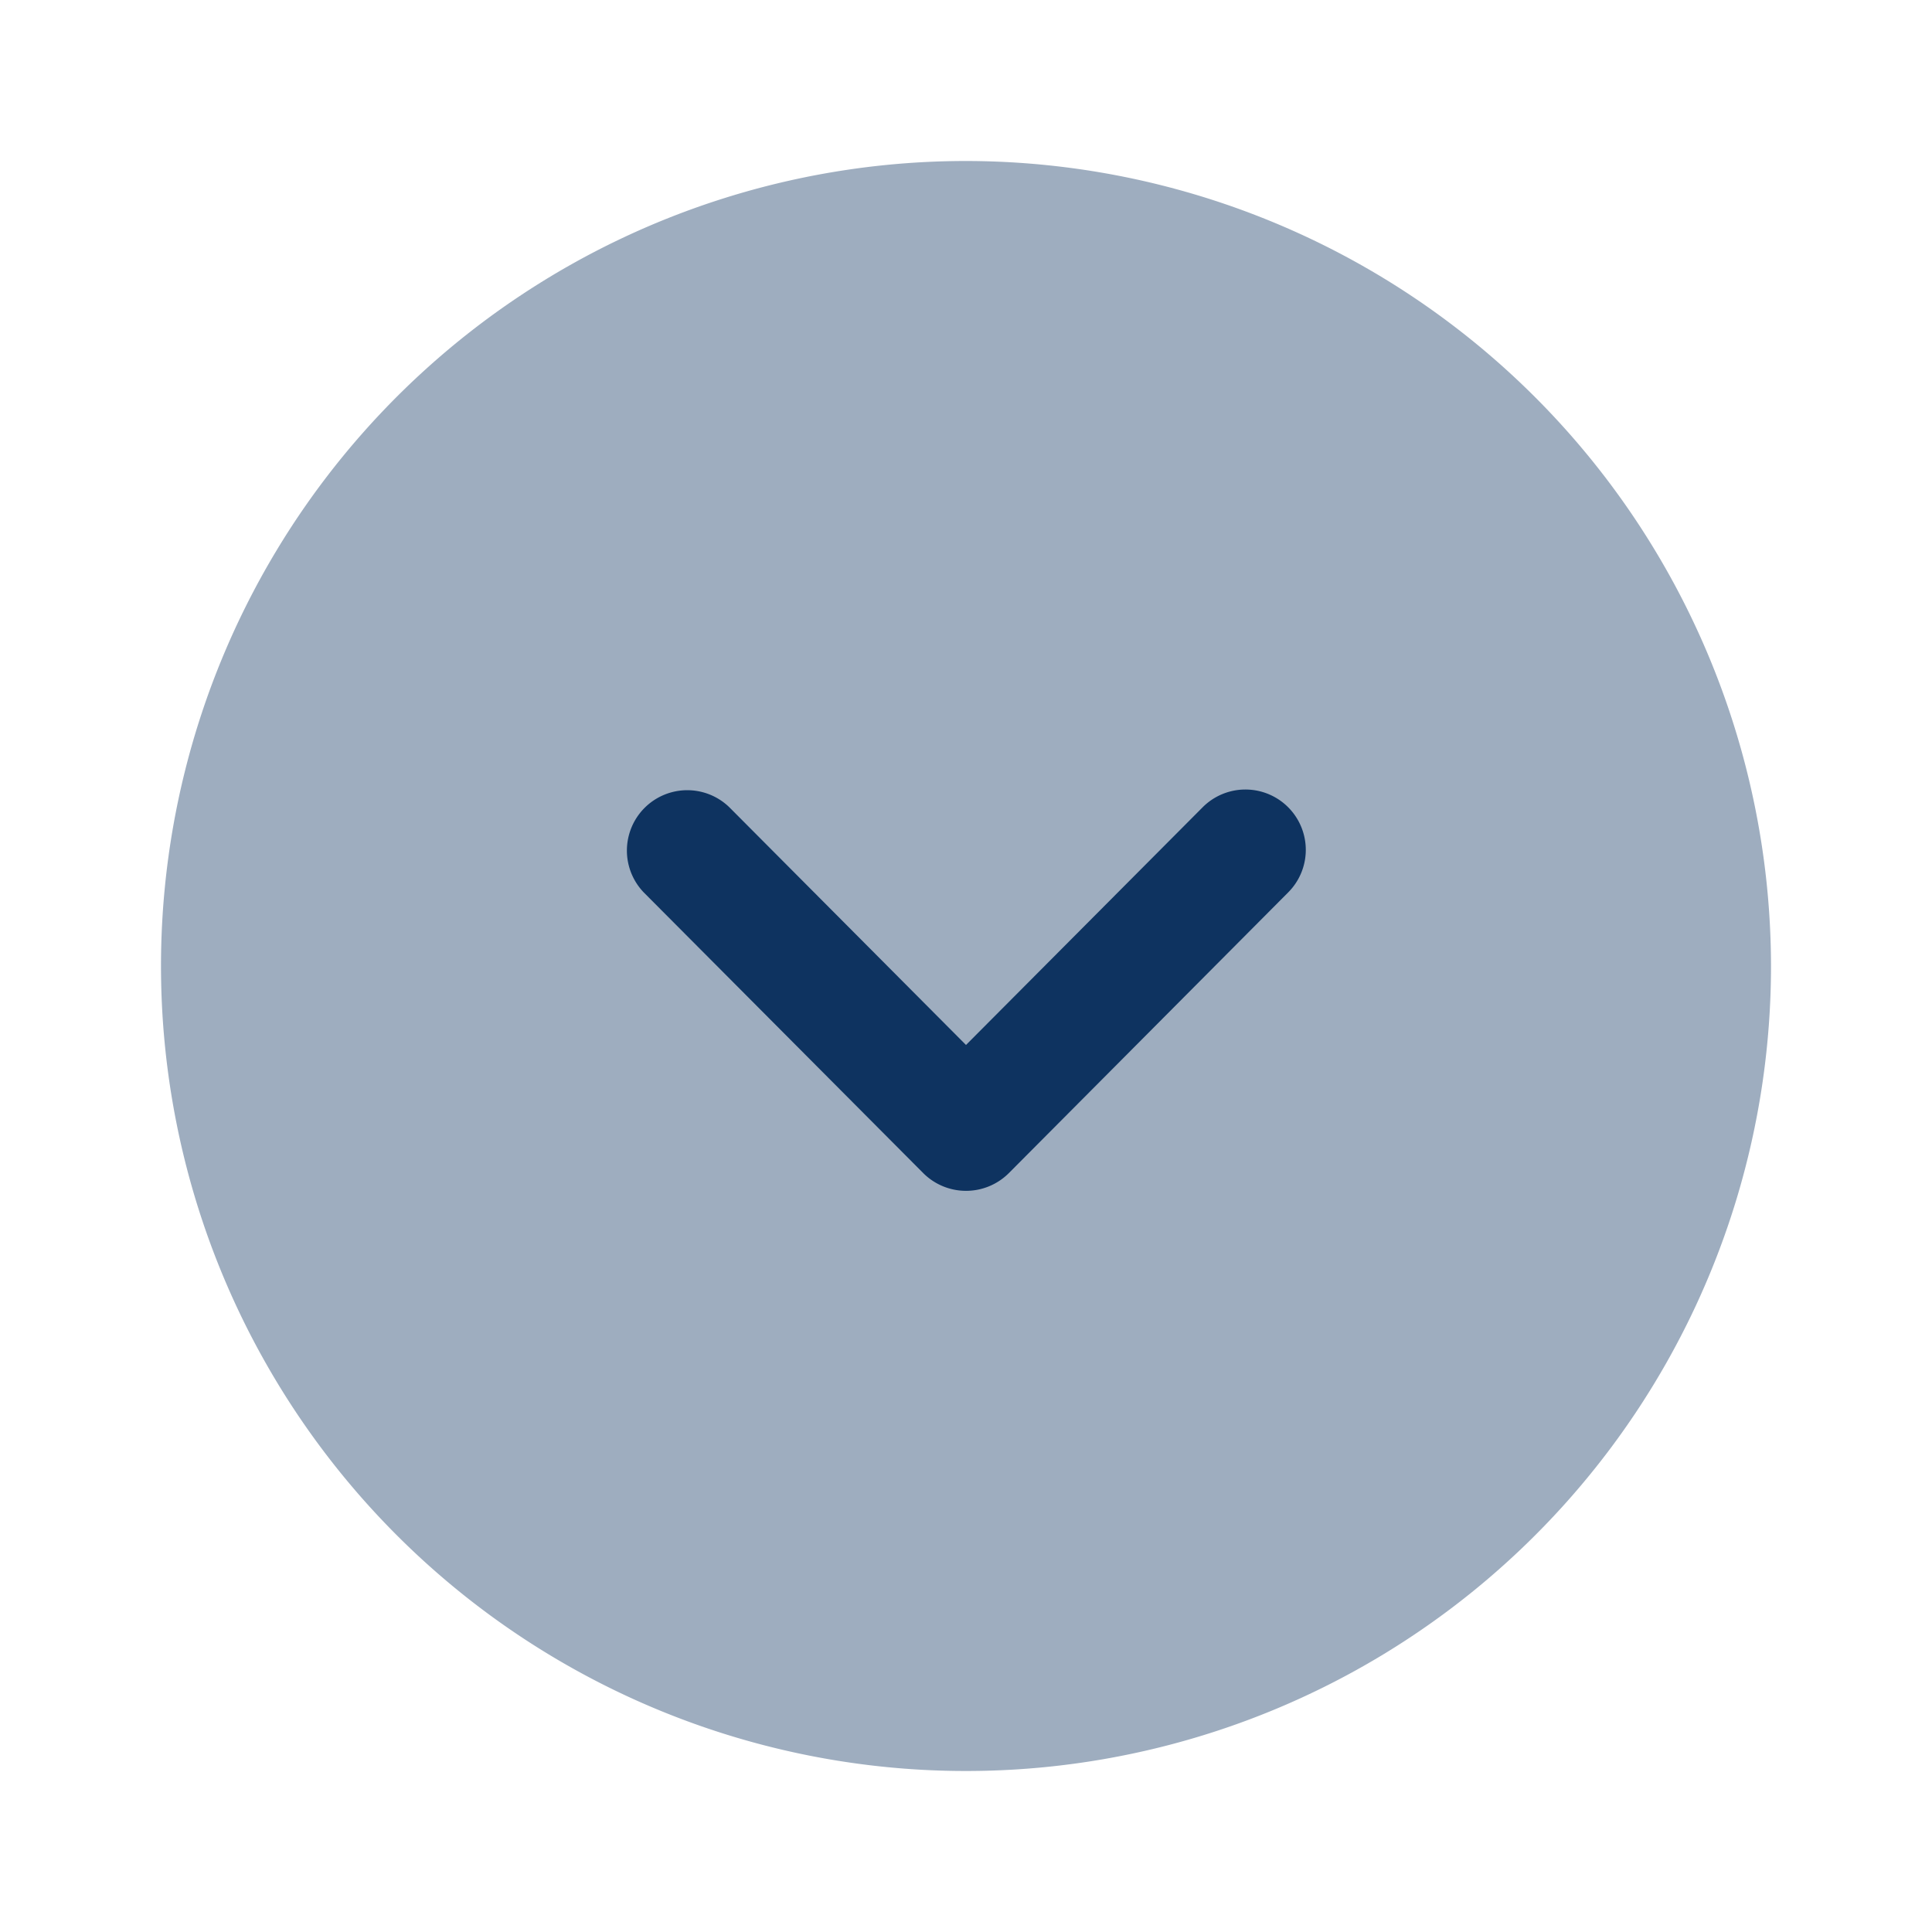 <svg id="_Down-Circle" data-name=" Down-Circle" xmlns="http://www.w3.org/2000/svg" width="24" height="24" viewBox="0 0 24 24">
  <g id="Arrow_-_Down_Circle" data-name="Arrow - Down Circle" transform="translate(2 2)">
    <path id="Fill_1" data-name="Fill 1" d="M20,10A10,10,0,1,1,10,0,10.011,10.011,0,0,1,20,10" transform="translate(0 0)" fill="#0e3360" opacity="0.4"/>
    <path id="Fill_4" data-name="Fill 4" d="M8.443.749a.747.747,0,0,1-.219.529L4.754,4.765a.752.752,0,0,1-1.063,0L.219,1.278A.75.75,0,0,1,1.282.22l2.94,2.953L7.162.22A.75.75,0,0,1,8.443.749" transform="translate(5.778 7.808)" fill="#0e3360"/>
  </g>
</svg>
